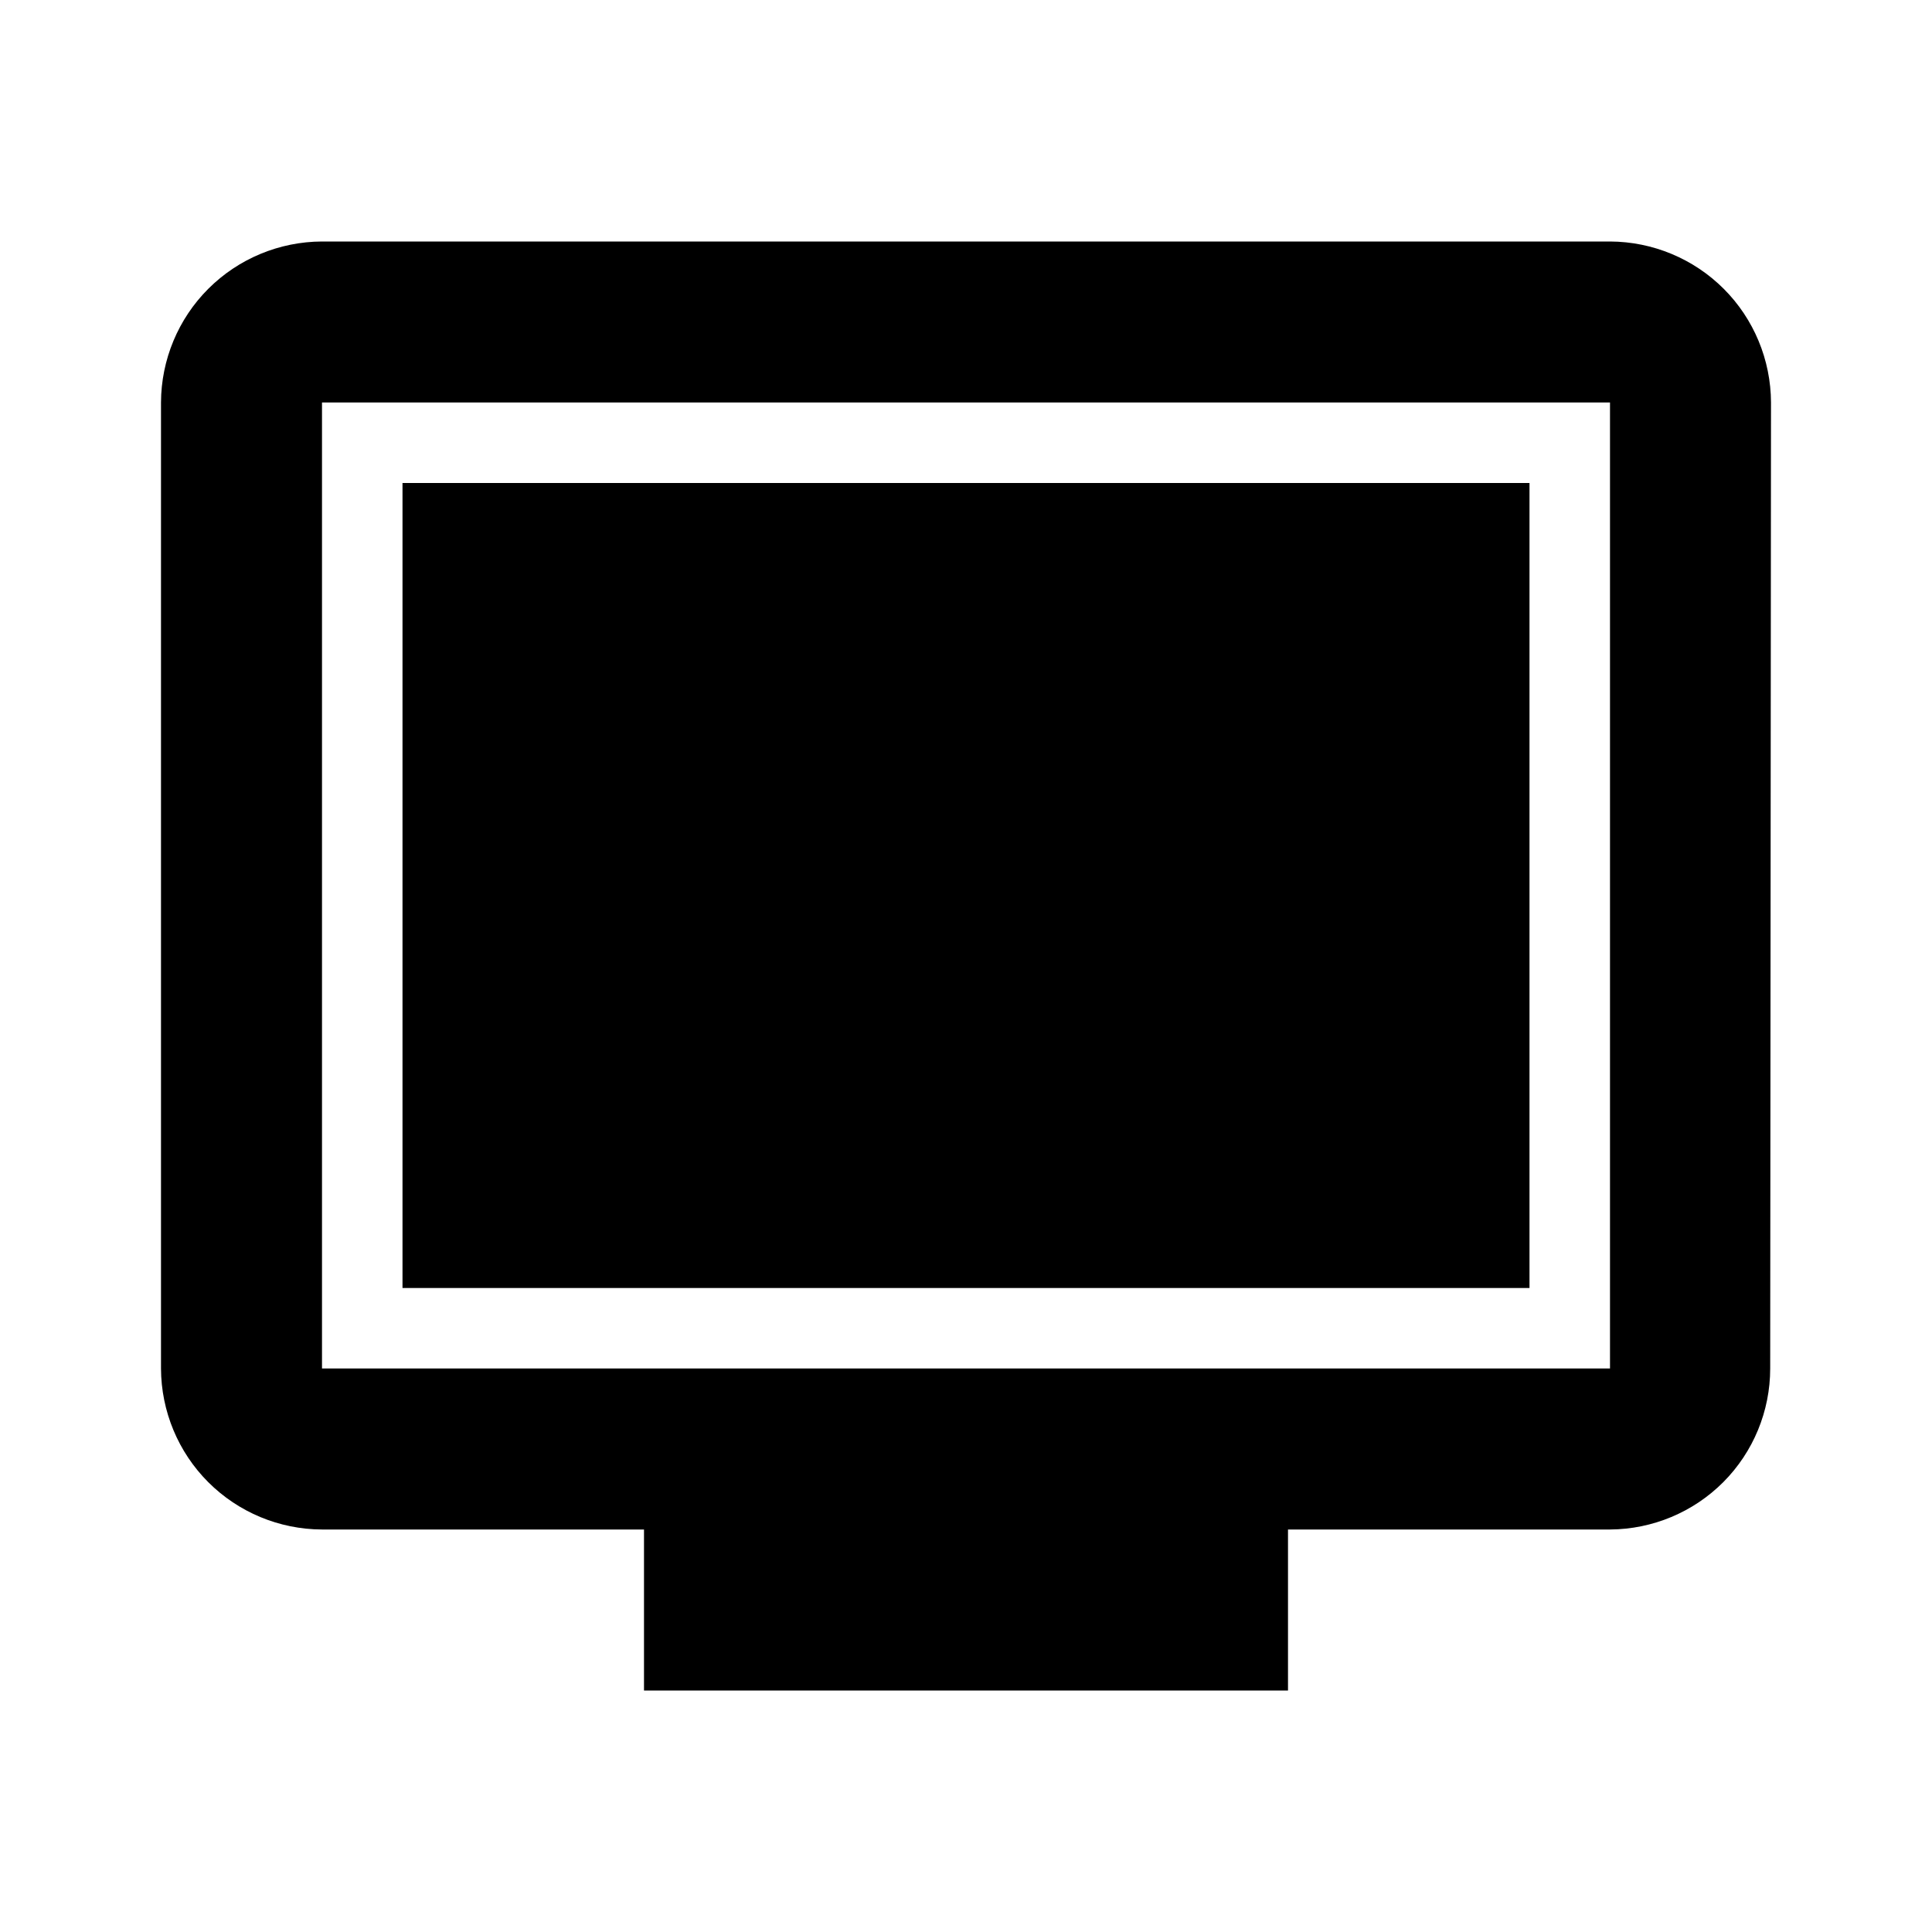 <?xml version="1.0" encoding="utf-8" ?>
<svg baseProfile="full" height="24.0" version="1.1" viewBox="0 0 24.0 24.0" width="24.0" xmlns="http://www.w3.org/2000/svg" xmlns:ev="http://www.w3.org/2001/xml-events" xmlns:xlink="http://www.w3.org/1999/xlink"><defs /><path d="M20,3H4C3.47,3.002 2.962,3.213 2.587,3.588C2.213,3.962 2.002,4.47 2,5V17C2.002,17.53 2.213,18.038 2.587,18.412C2.962,18.787 3.47,18.998 4,19H8V21H16V19H20C20.529,18.997 21.035,18.785 21.408,18.411C21.781,18.036 21.99,17.529 21.99,17L22,5C21.998,4.47 21.787,3.962 21.413,3.588C21.038,3.213 20.53,3.002 20,3V3ZM20,17H4V5H20V17Z" fill="#000000" fill-opacity="1.0" /><path d="M19,6H5V16H19V6Z" fill="#000000" fill-opacity="1.0" /></svg>